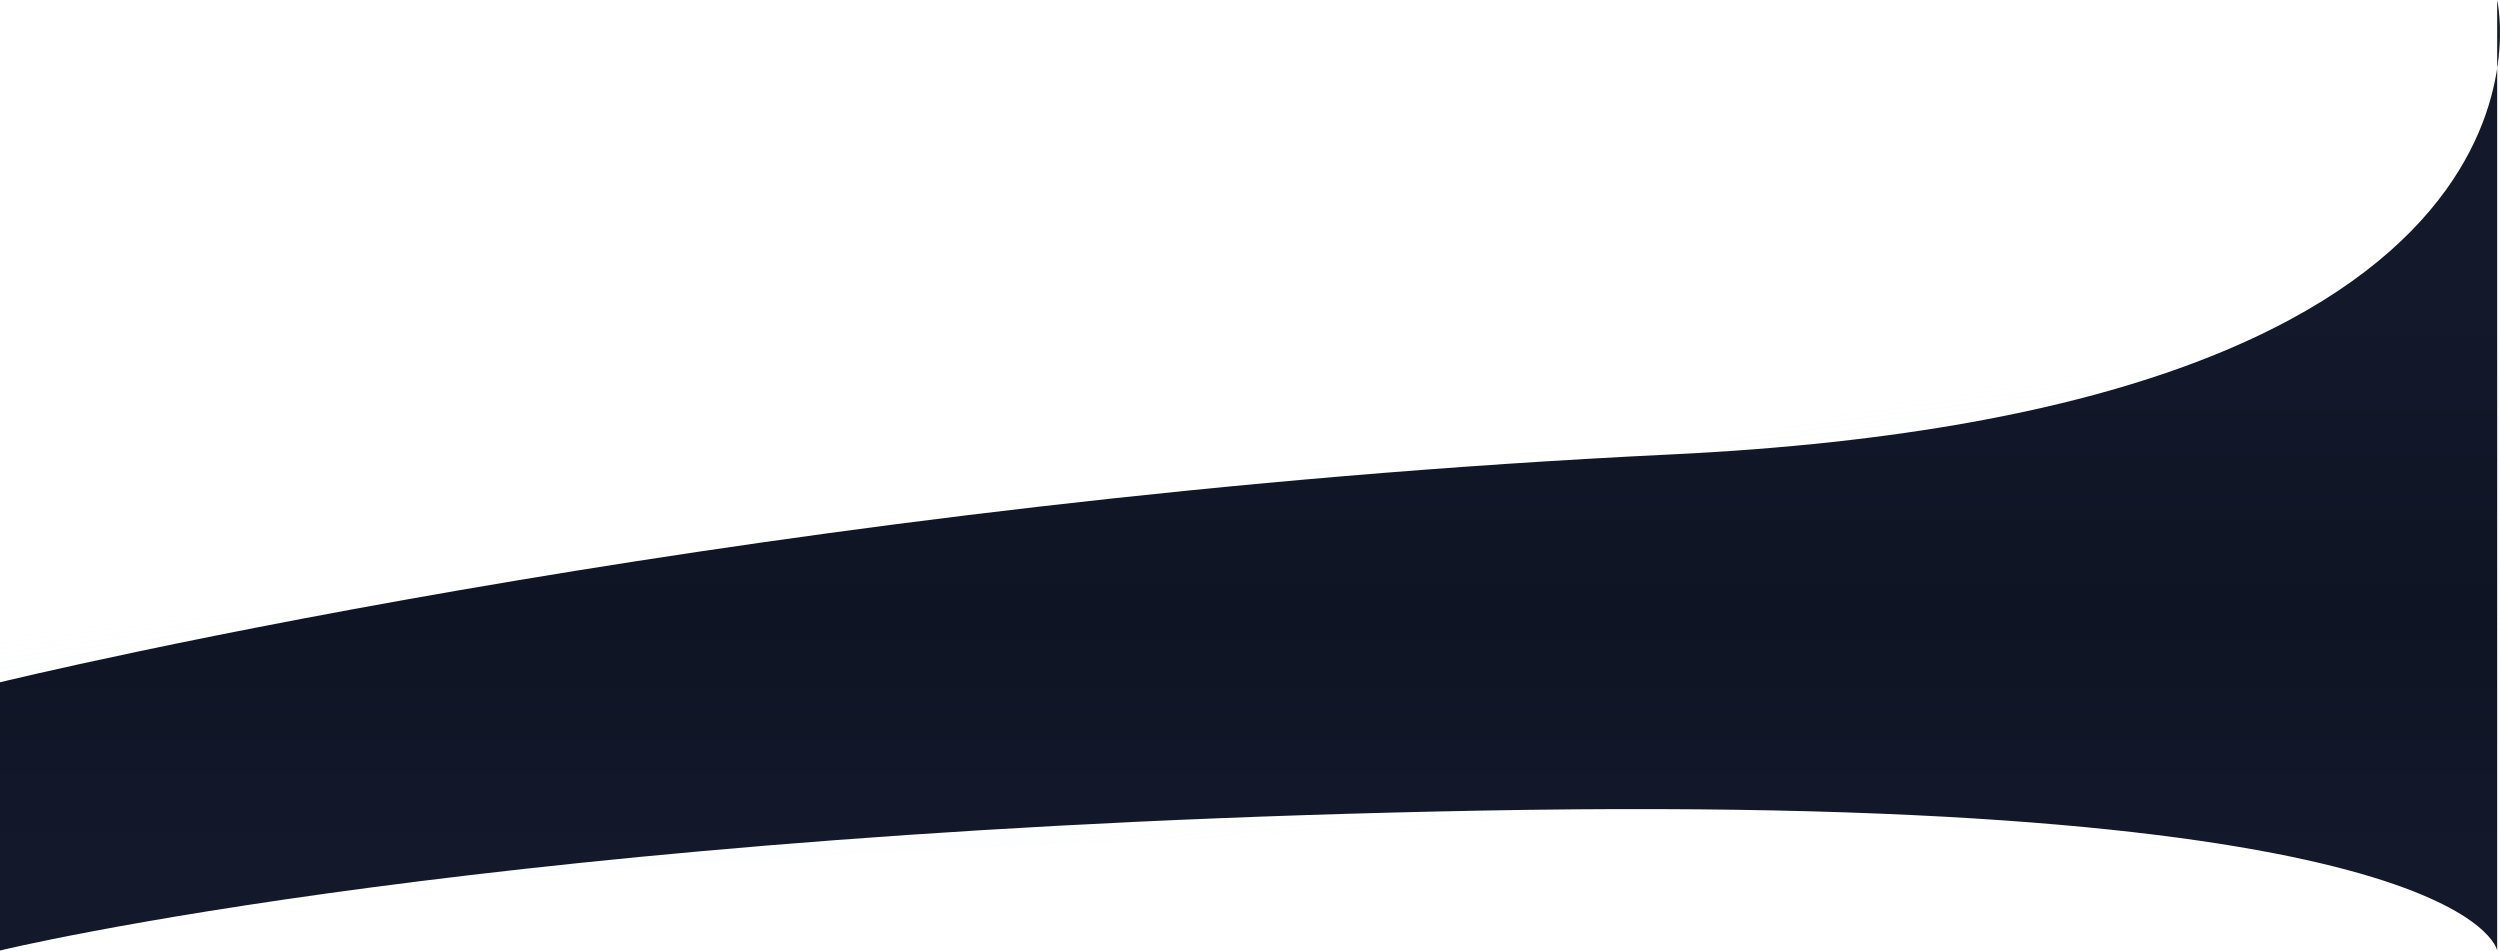 <svg width="1920" height="730" viewBox="0 0 1920 730" fill="none" xmlns="http://www.w3.org/2000/svg">
<path d="M0 457.796C0 457.796 127.566 473.809 961 389.24C1794.43 304.671 1920 94 1920 94V675.973C1920 675.973 1684.88 626.933 1067.56 640.444C450.234 653.955 0 709 0 709V457.796Z" fill="url(#paint0_linear)" fill-opacity="0.16"/>
<path d="M0 524C0 524 152.941 486.552 398.05 445.6C628.553 407.088 940.566 365.478 1283.55 349C1991.25 315 1917.83 0 1917.83 0V730C1917.83 730 1897.85 608.5 1139.71 622.5C381.569 636.5 0 730 0 730V524Z" fill="url(#paint1_linear)"/>
<defs>
<linearGradient id="paint0_linear" x1="919.979" y1="367.723" x2="960.524" y2="688.48" gradientUnits="userSpaceOnUse">
<stop stop-color="#DFEAFF" stop-opacity="0"/>
<stop offset="0.471" stop-color="#DFEAFF"/>
<stop offset="0.909" stop-color="#DFEAFF" stop-opacity="0"/>
</linearGradient>
<linearGradient id="paint1_linear" x1="959.915" y1="227.5" x2="959.915" y2="662.5" gradientUnits="userSpaceOnUse">
<stop stop-color="#13192B"/>
<stop offset="0.562" stop-color="#0F1424"/>
<stop offset="1" stop-color="#13192B"/>
</linearGradient>
</defs>
</svg>

